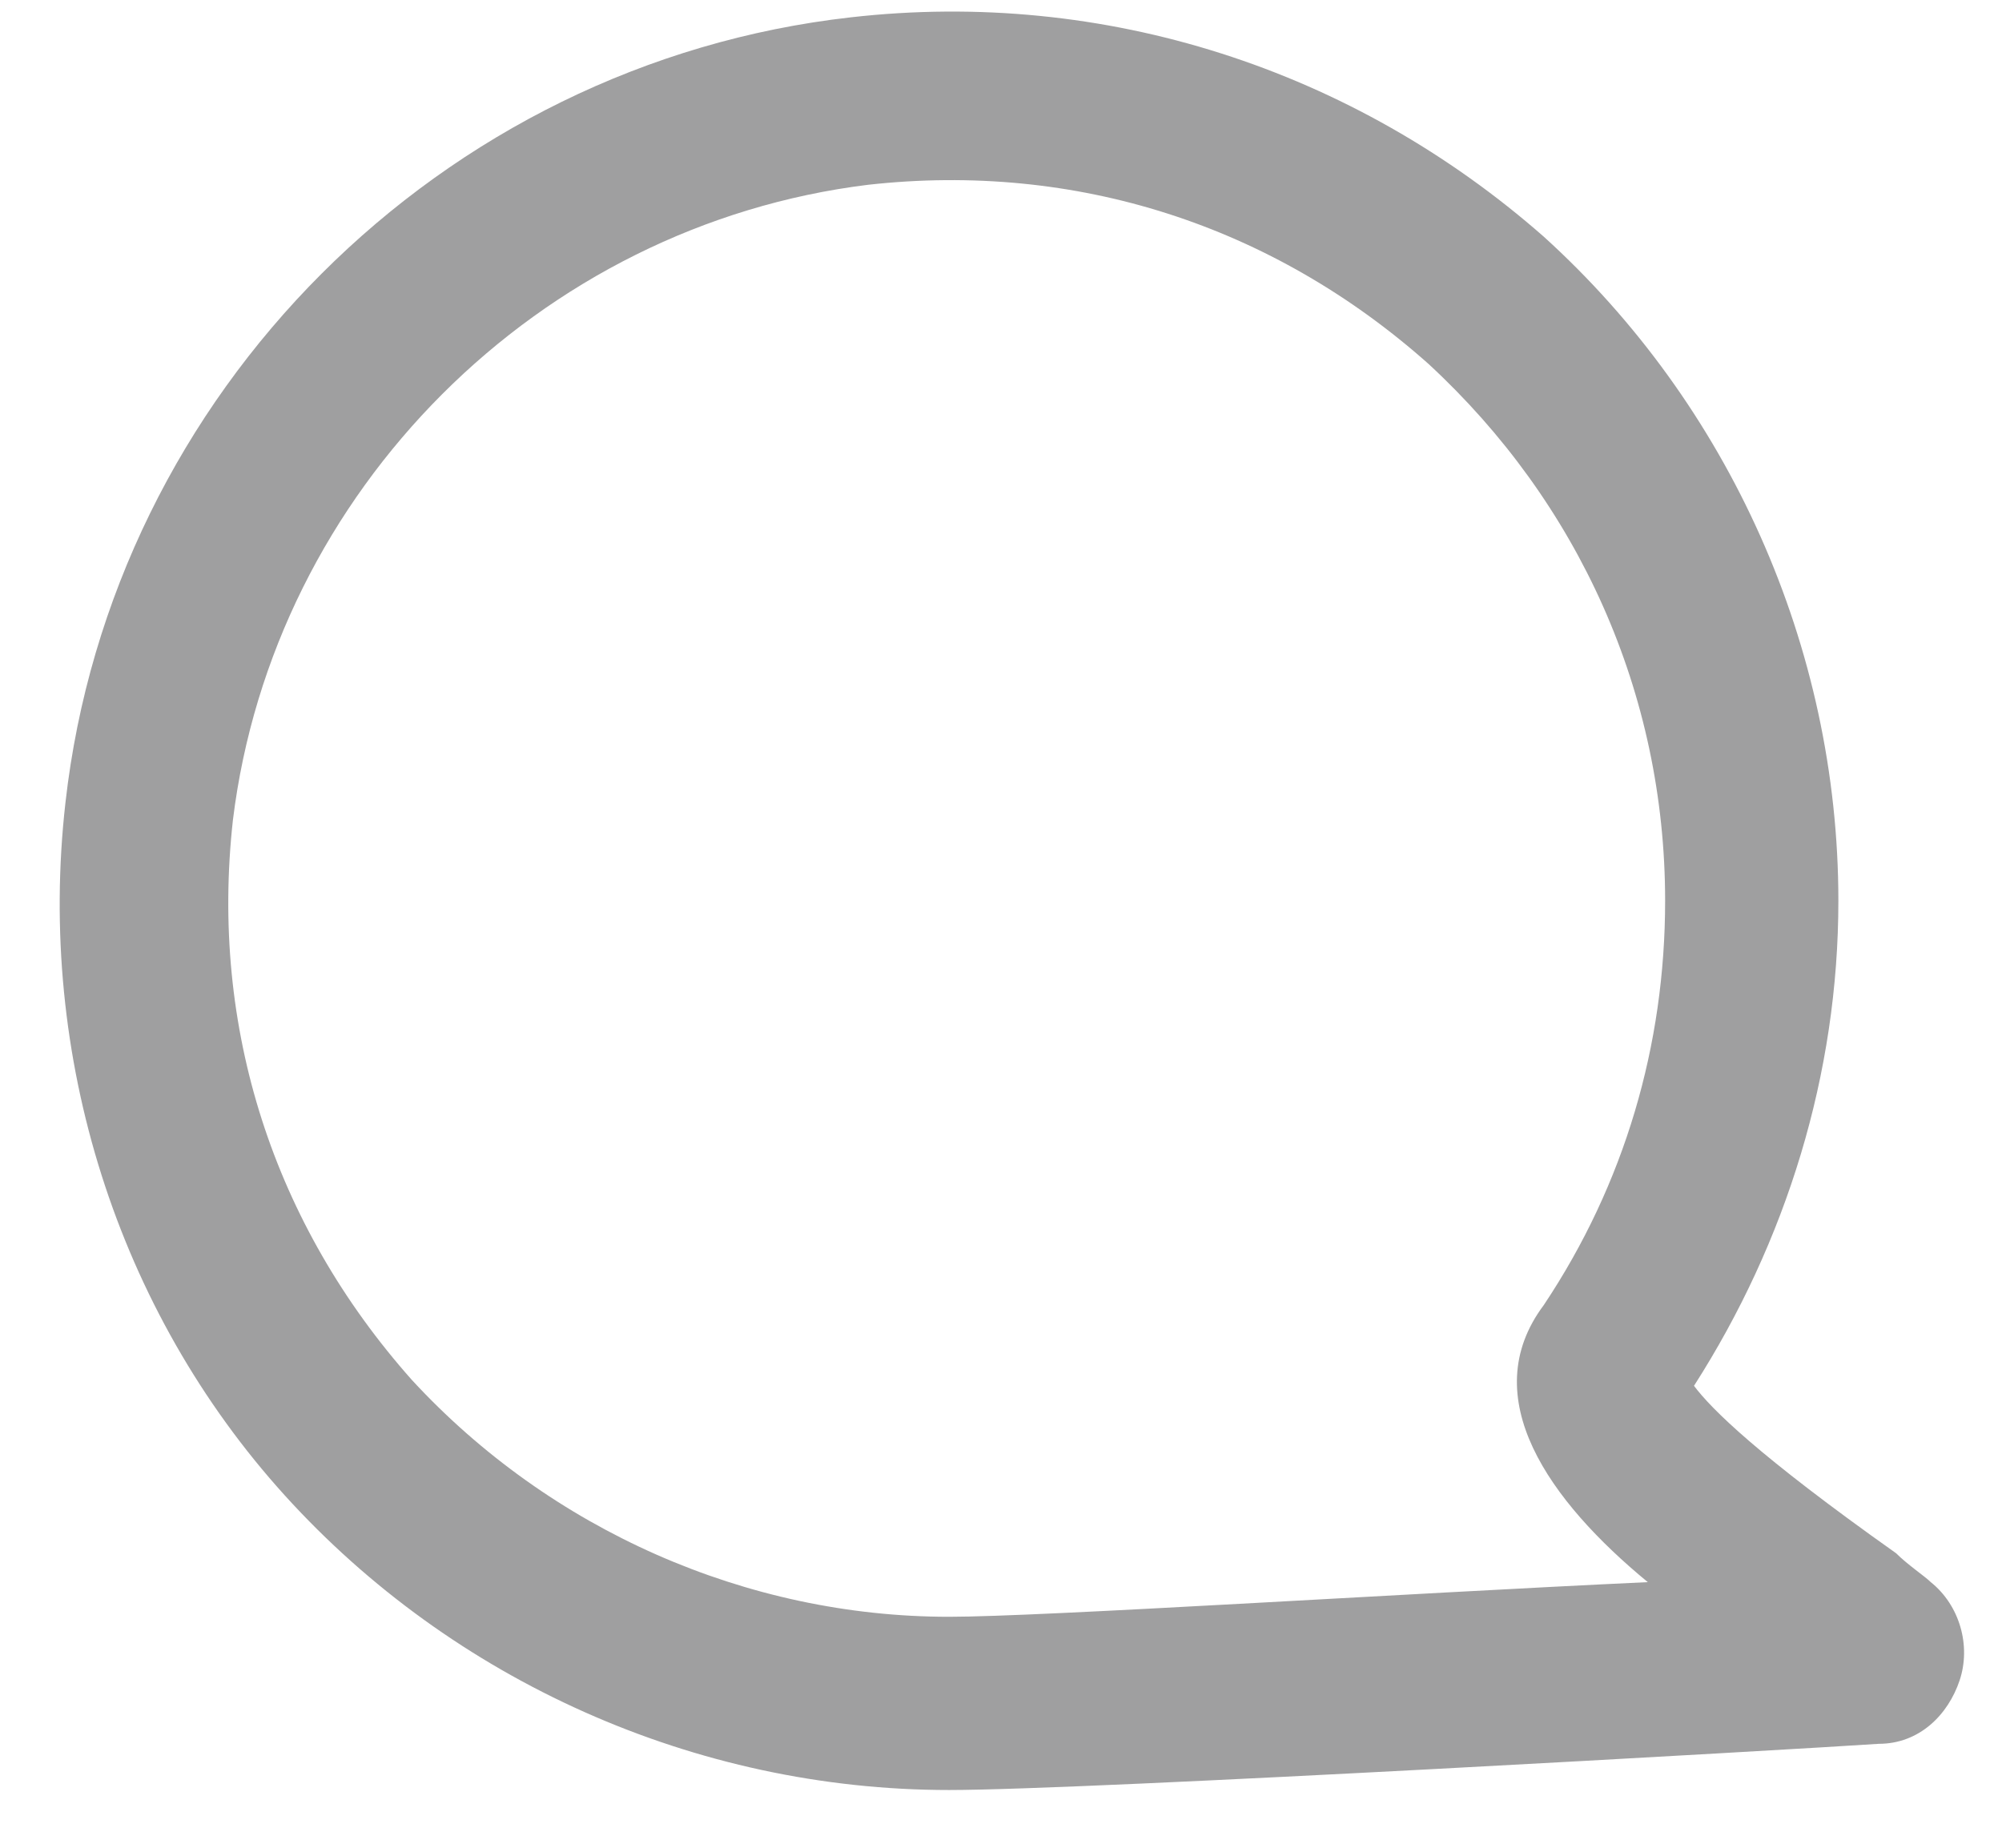 ﻿<?xml version="1.0" encoding="utf-8"?>
<svg version="1.1" xmlns:xlink="http://www.w3.org/1999/xlink" width="26px" height="24px" xmlns="http://www.w3.org/2000/svg">
  <g transform="matrix(1 0 0 1 -57 -476 )">
    <path d="M 3.7 19.425  C 5.875 21.825  9.025 23.25  12.325 23.25  C 14.125 23.25  23.275 22.725  24.4 22.65  C 24.925 22.65  25.3 22.275  25.45 21.825  C 25.6 21.375  25.45 20.85  25.075 20.55  C 25 20.475  24.775 20.325  24.625 20.175  C 22.825 18.9  22.225 18.3  22 18  C 23.2 16.125  23.875 13.95  23.875 11.7  C 23.875 8.4  22.45 5.25  20.05 3.075  C 17.575 0.9  14.35 -0.15  11.05 0.225  C 5.725 0.825  1.45 5.1  0.85 10.425  C 0.475 13.725  1.525 17.025  3.7 19.425  Z M 20.05 16.95  C 19.15 18.15  20.125 19.5  21.4 20.55  C 18.175 20.7  13.525 21  12.325 21  C 9.7 21  7.15 19.875  5.35 17.925  C 3.55 15.9  2.725 13.35  3.025 10.65  C 3.55 6.375  7 2.925  11.275 2.4  C 13.975 2.1  16.525 2.925  18.55 4.725  C 20.5 6.525  21.625 9  21.625 11.7  C 21.625 13.575  21.1 15.375  20.05 16.95  Z " fill-rule="nonzero" fill="#9f9fa0" stroke="none" transform="matrix(1 0 0 1 57 476 )" />
  </g>
</svg>